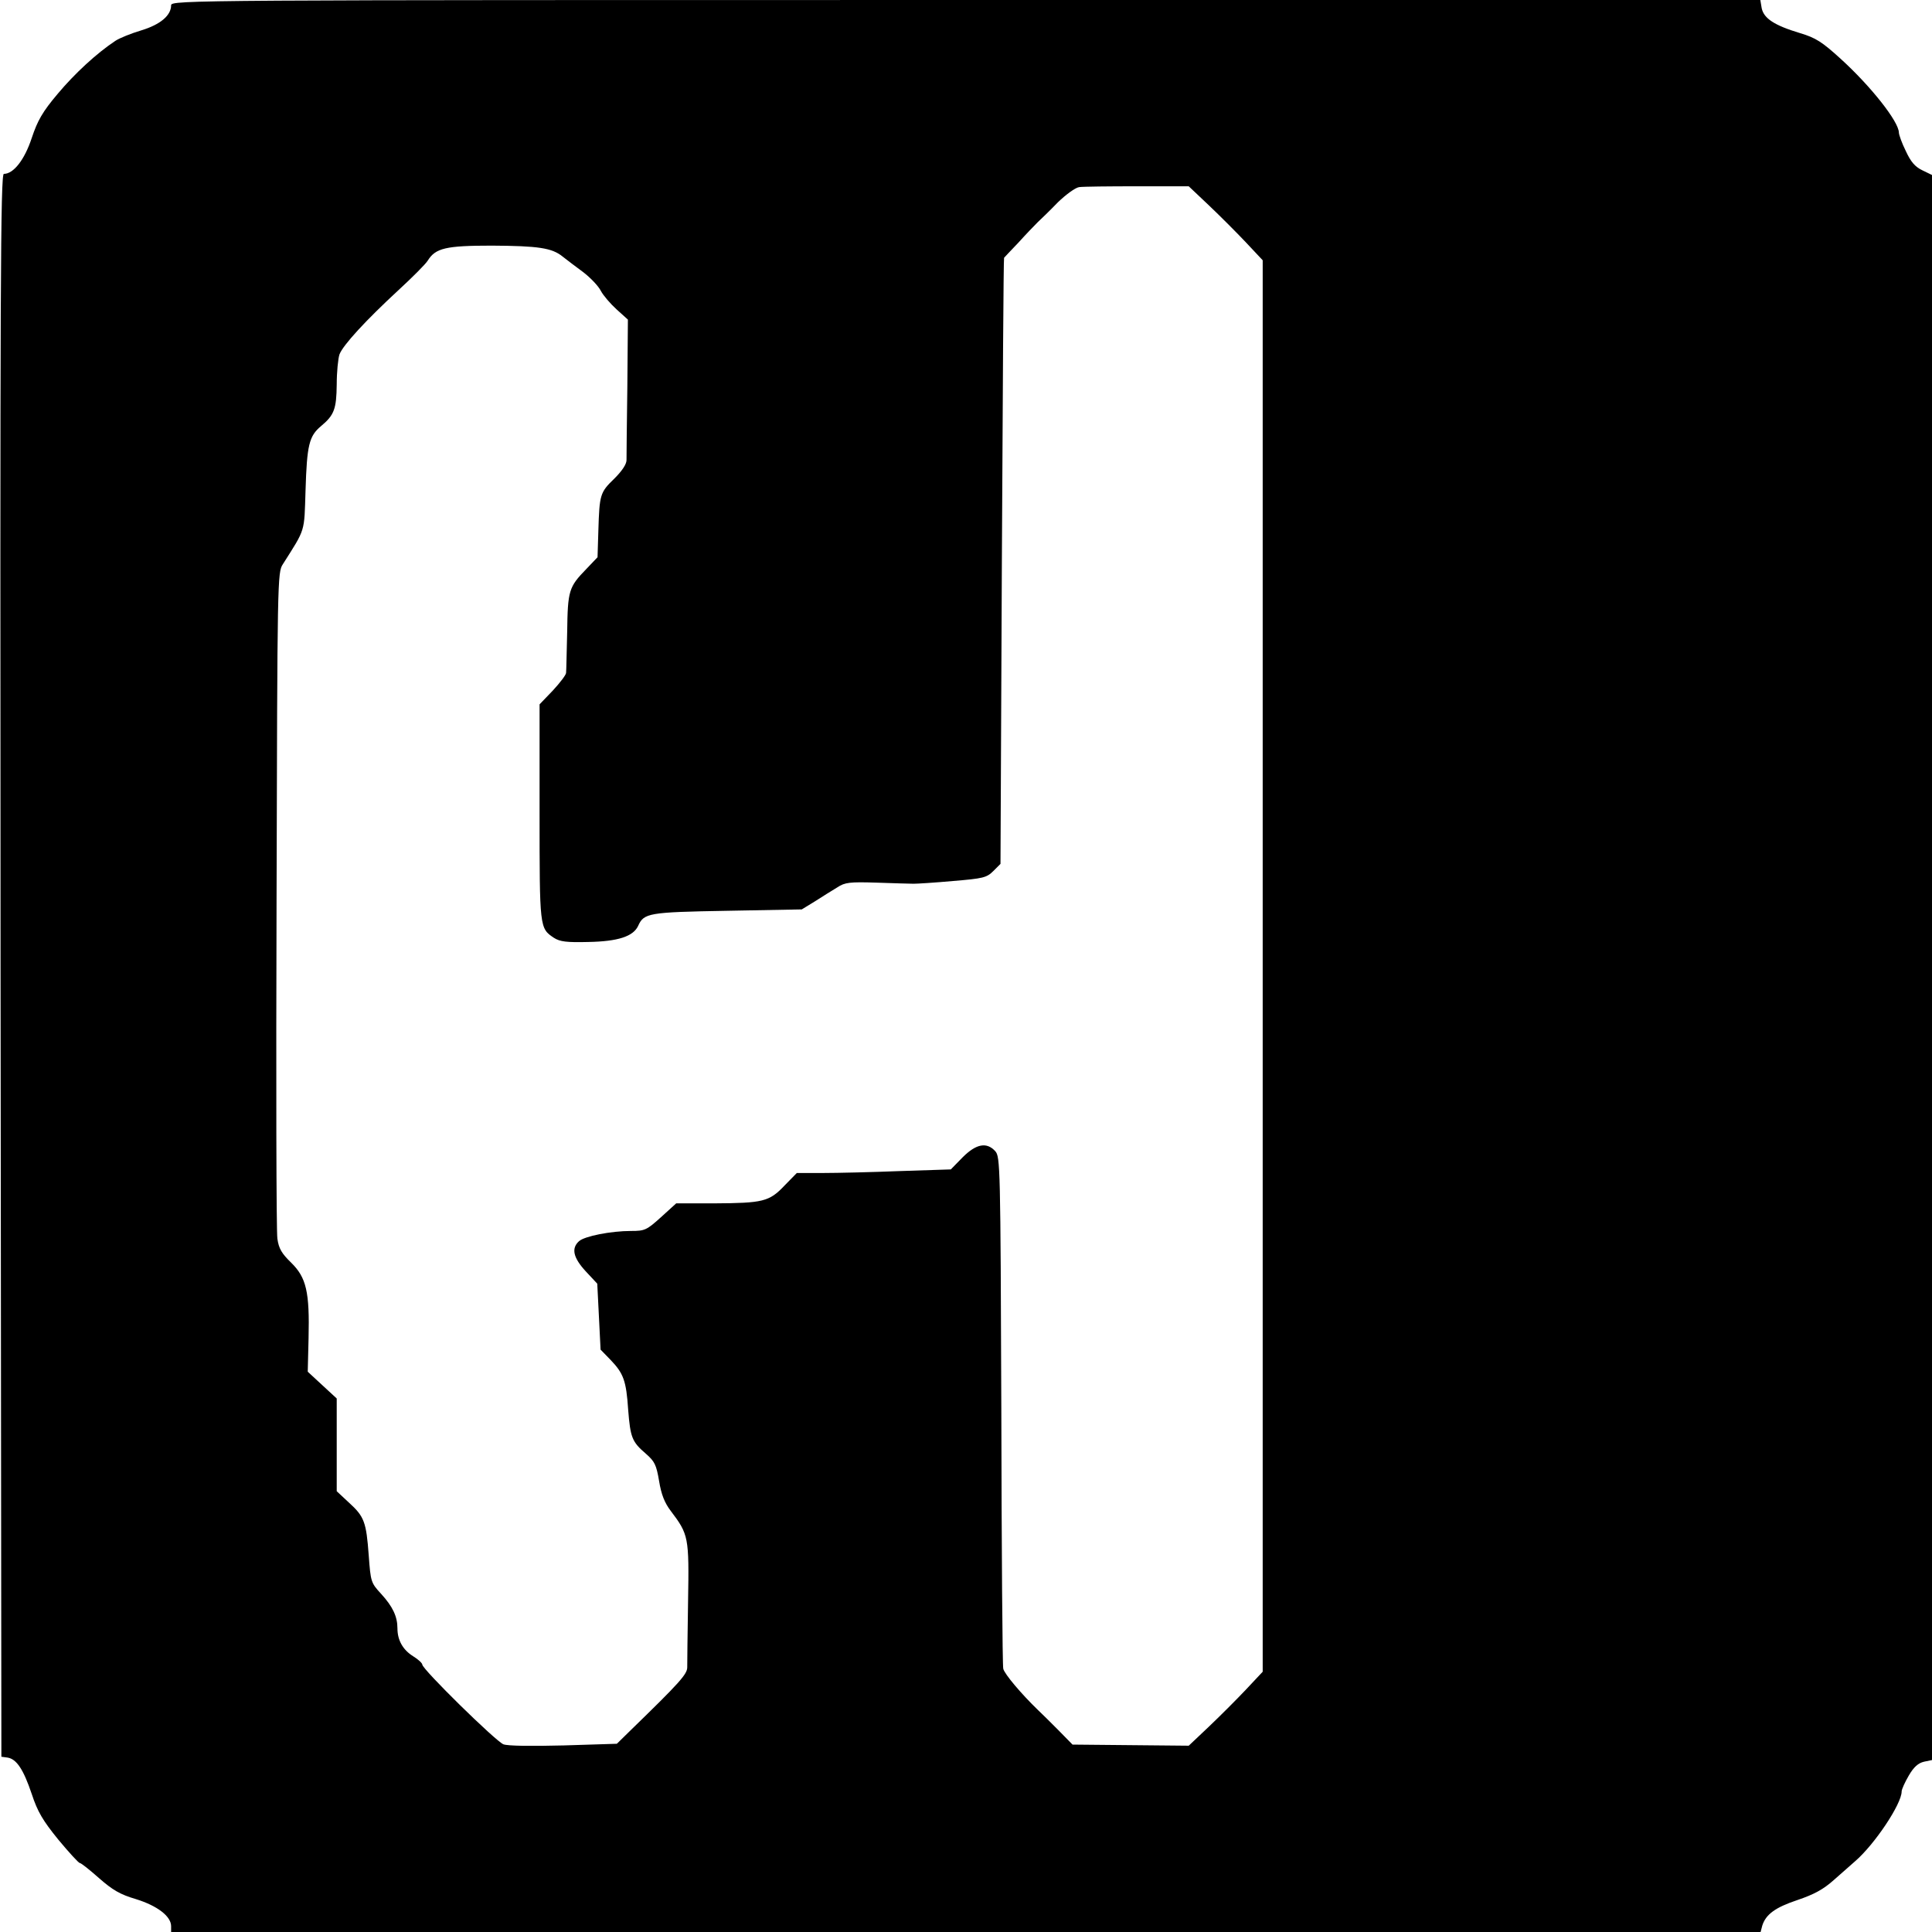  <svg version="1.0" xmlns="http://www.w3.org/2000/svg" width="700pt" height="700pt" viewBox="0 0 700 700" preserveAspectRatio="xMidYMid meet">
<g transform="translate(0,700) scale(0.1,-0.1)" fill="#000000" stroke="none">
<path d="M620 6981 c0 -37 -39 -70 -108 -91 -37 -11 -79 -28 -94 -38 -68 -45
-148 -119 -209 -192 -55 -65 -73 -97 -94 -160 -26 -79 -66 -130 -101 -130 -12
0 -14 -391 -12 -2867 l3 -2868 22 -3 c33 -5 58 -43 88 -132 21 -64 40 -96 96
-165 39 -47 74 -85 78 -85 5 0 36 -25 70 -55 49 -43 76 -59 134 -76 77 -24
127 -62 127 -98 l0 -21 2879 0 2880 0 6 23 c13 41 47 66 128 93 59 20 93 38
132 73 28 25 62 55 76 67 71 61 169 208 169 253 0 8 12 34 26 58 18 31 34 45
55 50 l29 6 0 2871 0 2872 -35 17 c-27 13 -42 31 -60 70 -14 28 -25 59 -25 67
-1 40 -101 167 -211 267 -67 61 -90 76 -147 93 -93 28 -131 53 -139 90 l-5 30
-2879 0 c-2803 0 -2879 0 -2879 -19z m3760 -725 c40 -38 100 -98 134 -134 l61
-65 0 -2557 0 -2557 -61 -65 c-34 -36 -94 -96 -134 -134 l-73 -69 -210 2 -211
2 -52 53 c-29 29 -62 62 -74 73 -59 57 -121 130 -125 149 -3 11 -6 433 -7 937
-3 886 -4 918 -22 938 -31 34 -69 27 -118 -22 l-43 -44 -184 -6 c-101 -4 -227
-7 -279 -7 l-95 0 -45 -46 c-55 -58 -78 -63 -254 -64 l-138 0 -55 -50 c-52
-47 -59 -50 -108 -50 -74 0 -169 -19 -189 -37 -29 -26 -21 -60 24 -109 l42
-45 6 -119 6 -120 36 -37 c47 -49 57 -75 64 -181 8 -101 14 -116 64 -159 32
-28 38 -40 48 -99 8 -49 20 -79 42 -108 65 -86 67 -94 63 -328 -2 -117 -3
-225 -3 -239 0 -25 -28 -56 -205 -228 l-50 -49 -192 -6 c-119 -3 -203 -2 -219
4 -28 11 -294 272 -294 289 0 5 -15 19 -33 30 -37 23 -57 58 -57 101 0 43 -17
79 -59 125 -37 40 -38 44 -45 139 -9 122 -16 141 -72 192 l-44 41 0 168 0 168
-52 48 -53 49 3 122 c4 167 -8 219 -63 273 -34 33 -45 51 -50 87 -4 25 -5 578
-3 1229 3 1164 3 1185 23 1215 83 131 77 113 82 267 5 165 13 197 56 233 48
40 56 62 57 151 0 45 5 94 10 109 13 34 96 124 214 233 50 46 98 94 106 107
28 45 65 54 232 54 168 -1 218 -8 257 -40 14 -11 48 -37 74 -56 26 -20 55 -50
64 -68 9 -17 35 -47 57 -67 l41 -37 -2 -242 c-2 -134 -3 -254 -3 -267 0 -15
-16 -39 -44 -67 -52 -50 -54 -58 -58 -188 l-3 -97 -41 -43 c-63 -65 -67 -77
-69 -228 -2 -74 -3 -141 -4 -148 0 -7 -22 -36 -48 -64 l-48 -50 0 -392 c0
-420 0 -419 52 -454 22 -14 46 -17 125 -15 107 2 162 20 180 58 21 47 37 50
323 55 l270 5 49 30 c26 17 62 39 80 50 27 18 45 20 141 17 61 -2 121 -4 135
-4 14 0 78 4 144 10 108 9 121 12 145 36 l26 26 5 1098 c3 603 6 1098 8 1098
1 1 24 26 52 55 27 30 59 63 70 74 12 11 45 43 73 72 29 28 63 53 77 55 14 2
109 3 211 3 l186 0 73 -69z"></path>
</g>
</svg>